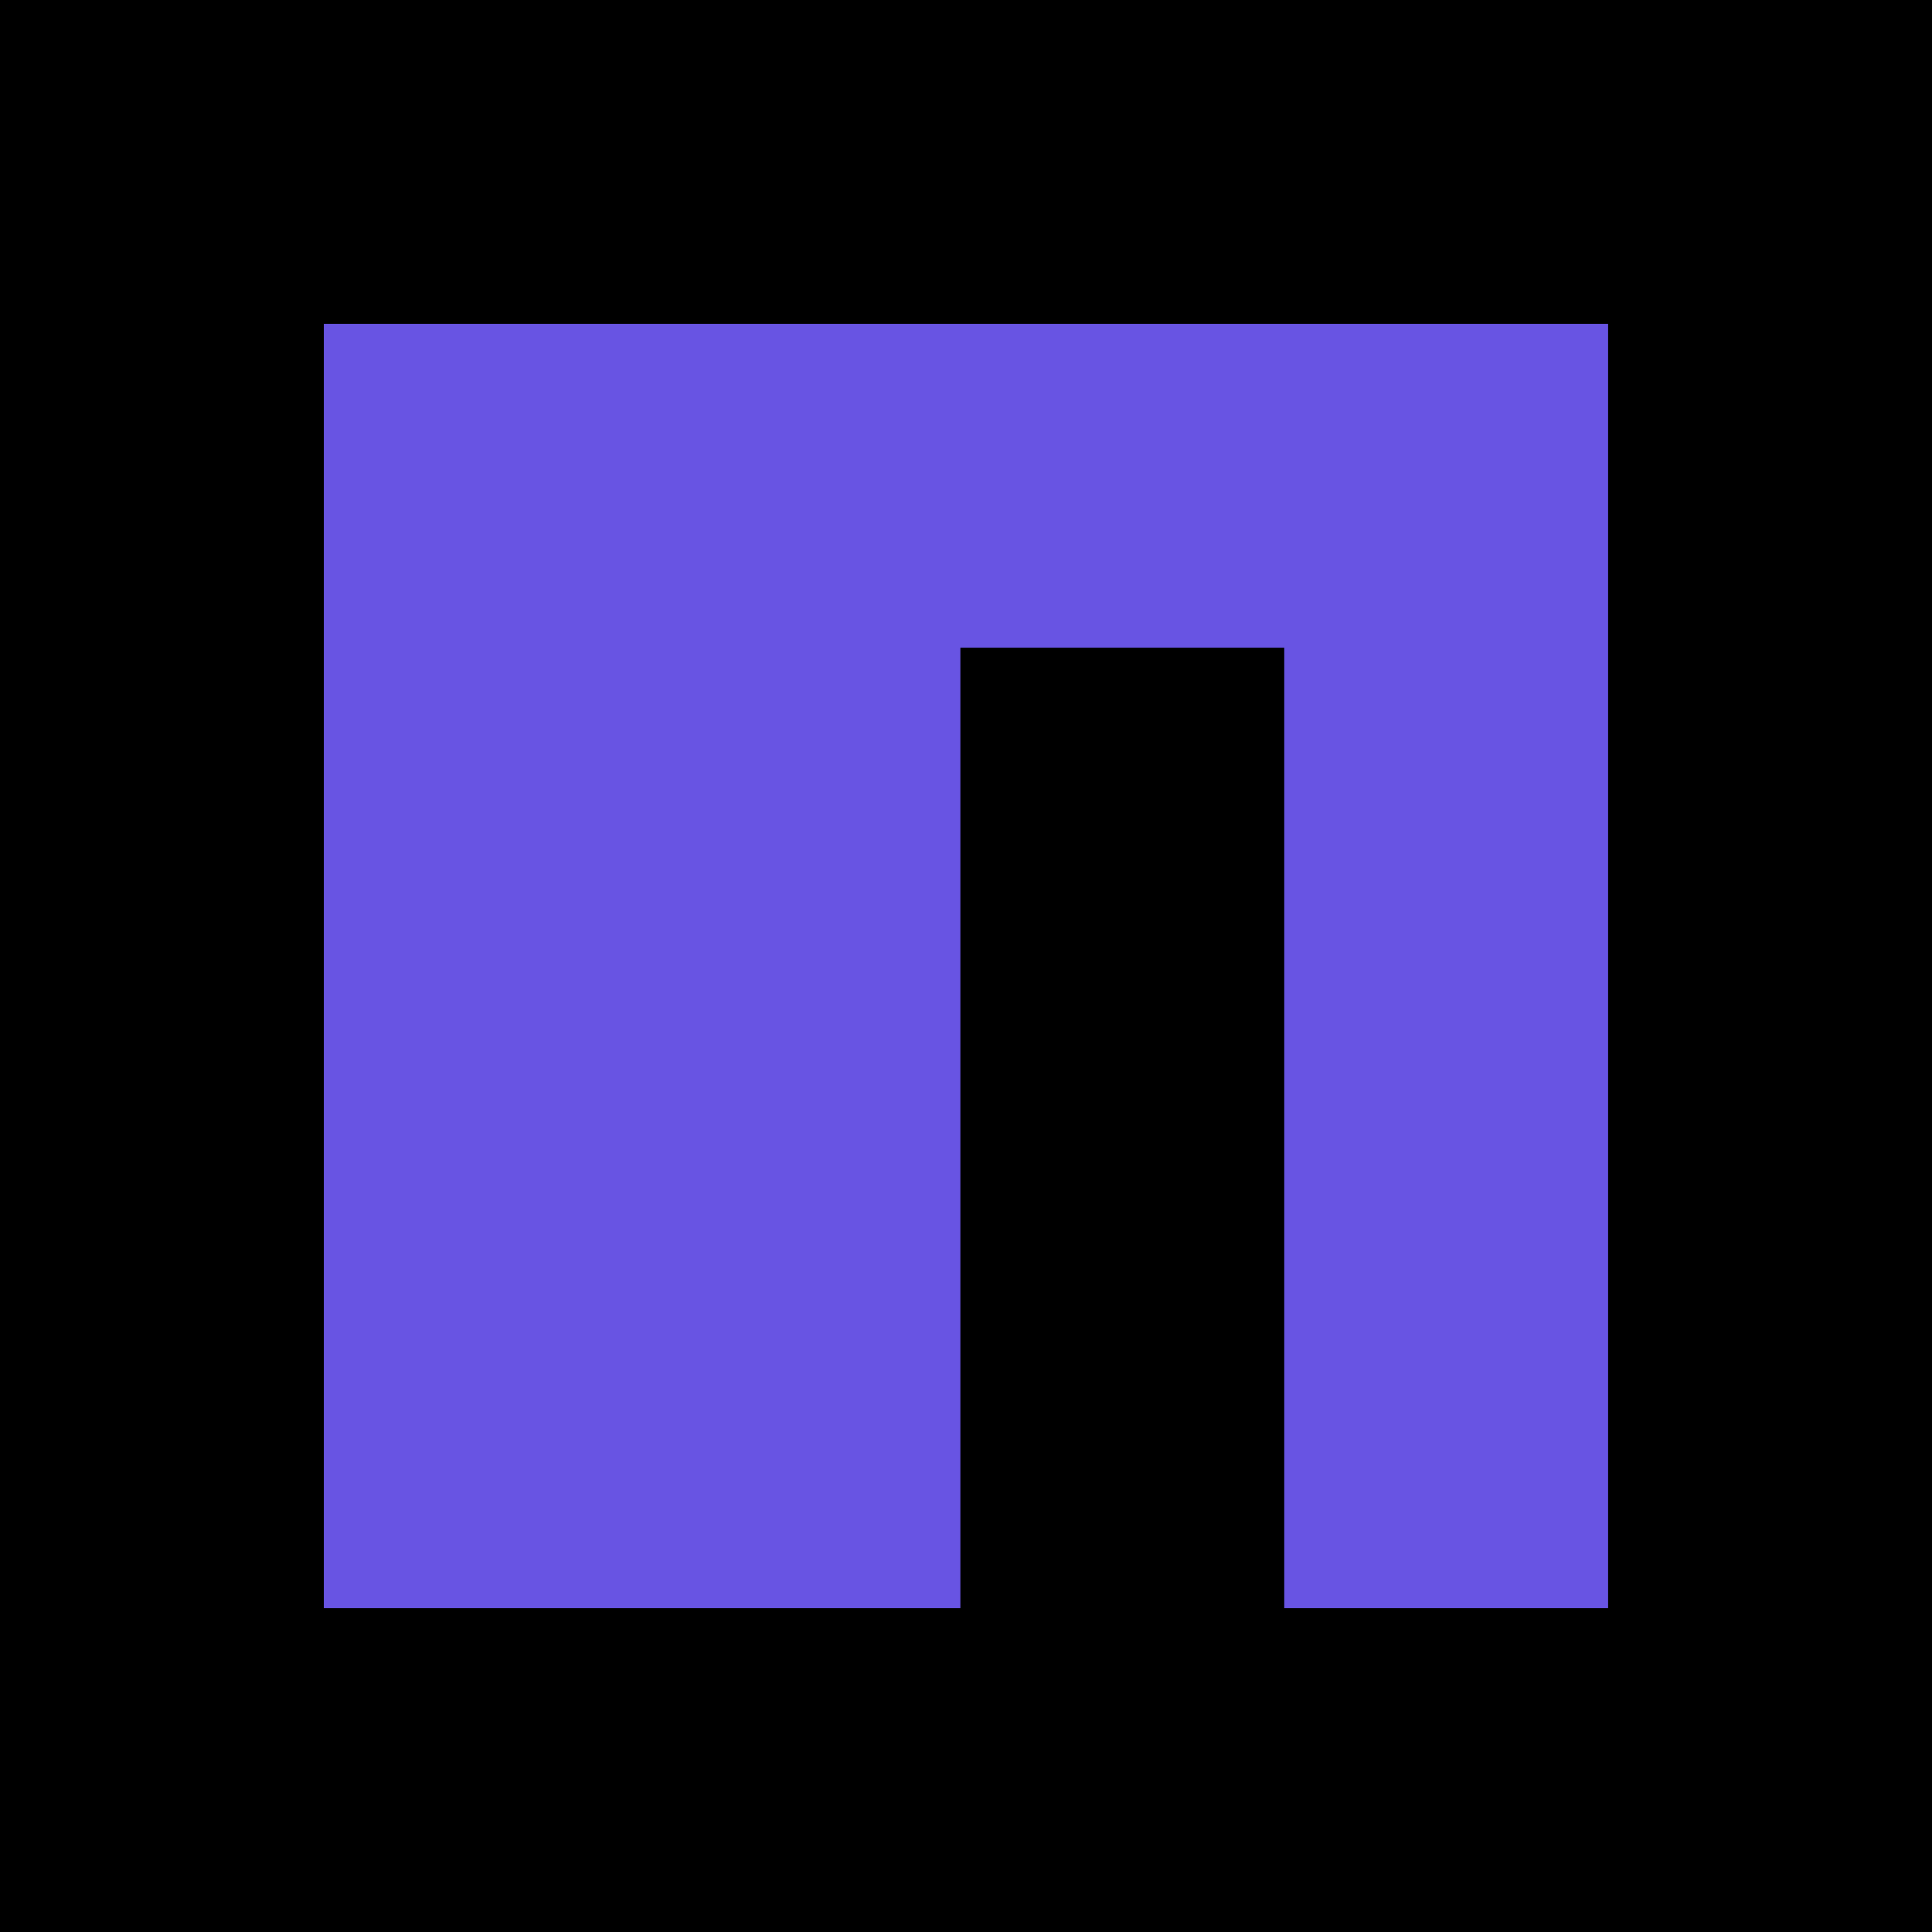 <svg xmlns="http://www.w3.org/2000/svg" width="64" height="64" viewBox="0 0 32 32" preserveAspectRatio="xMidYMid"><path d="M0 0h32v32H0z" opacity="1" fill="#00000"/><path d="M5.364 26.636h10.543V10.728h5.364v15.908h5.364V5.364H5.364z" fill="#6854E3"/></svg>